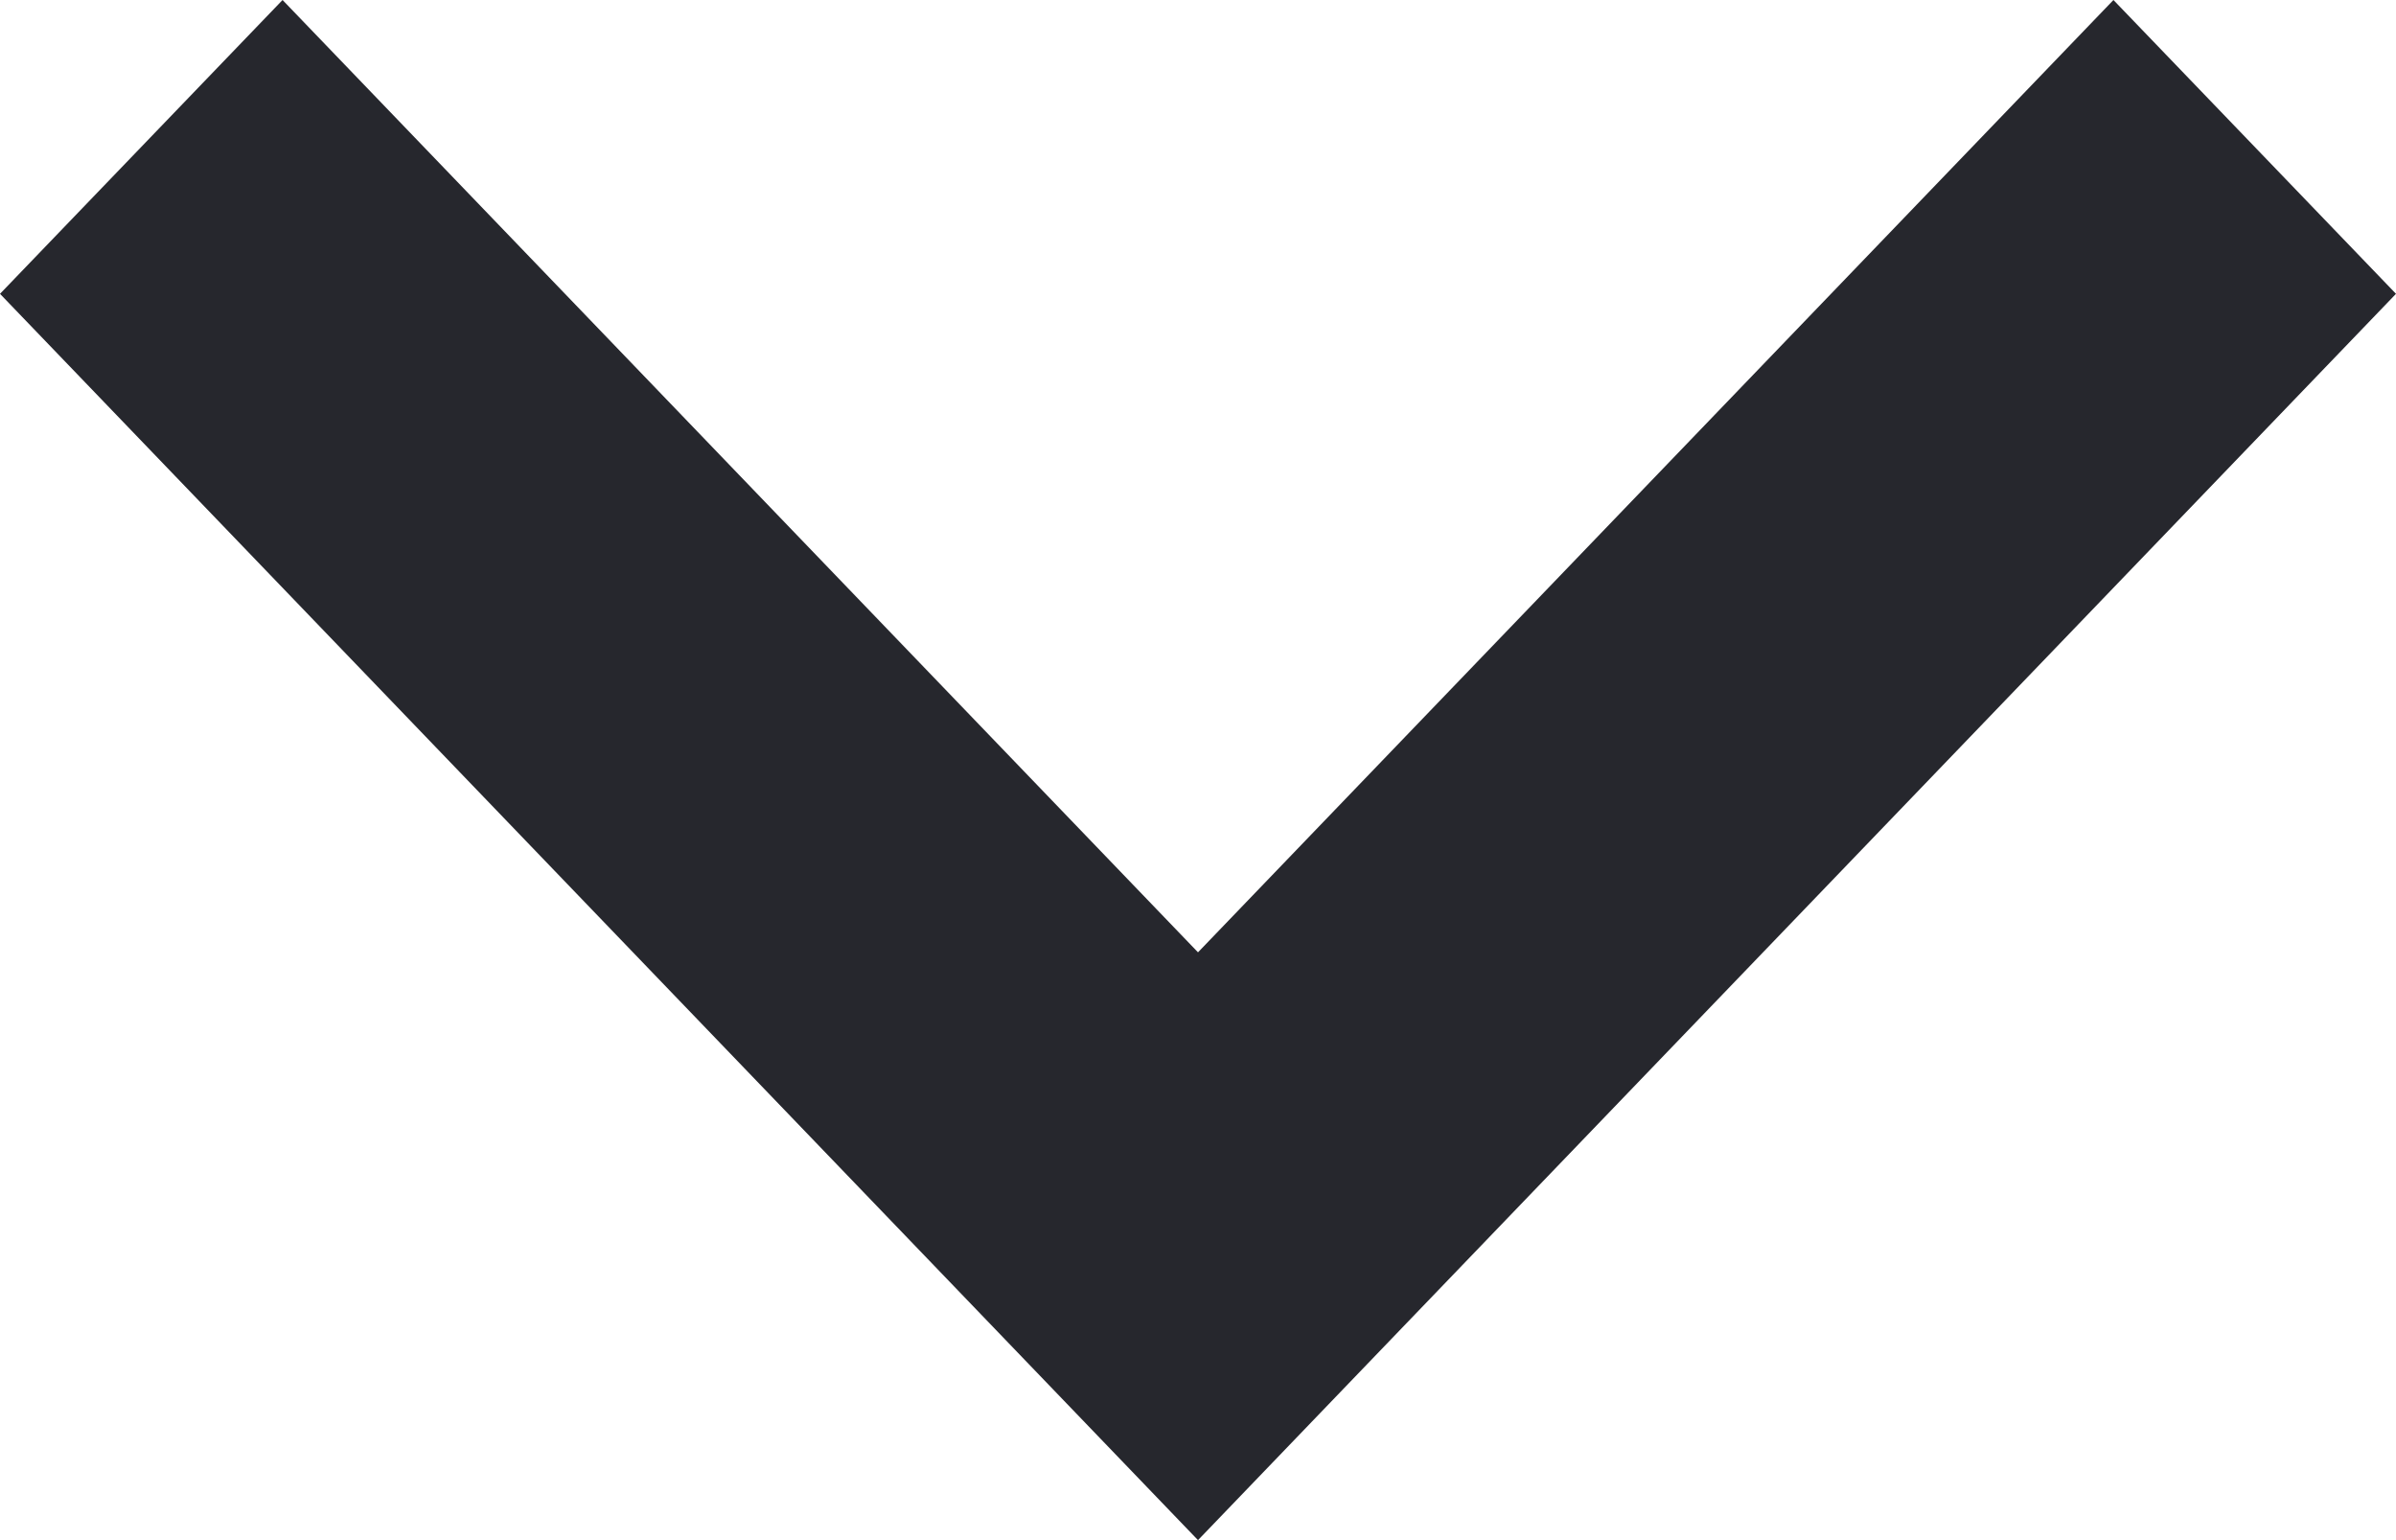 <svg width="14px" height="9px" viewBox="0 0 14 9" version="1.1" xmlns="http://www.w3.org/2000/svg" xmlns:xlink="http://www.w3.org/1999/xlink">
    <g stroke="none" stroke-width="1" fill="none" fill-rule="evenodd">
        <g transform="translate(-1334, -1266)" fill="#26272D" fill-rule="nonzero">
            <g transform="translate(1109, 1245)">
                <g transform="translate(225, 21)">
                    <polygon points="12.349 0 7 5.565 1.651 0 0 1.717 7 9 14 1.717"></polygon>
                </g>
            </g>
        </g>
    </g>
</svg>